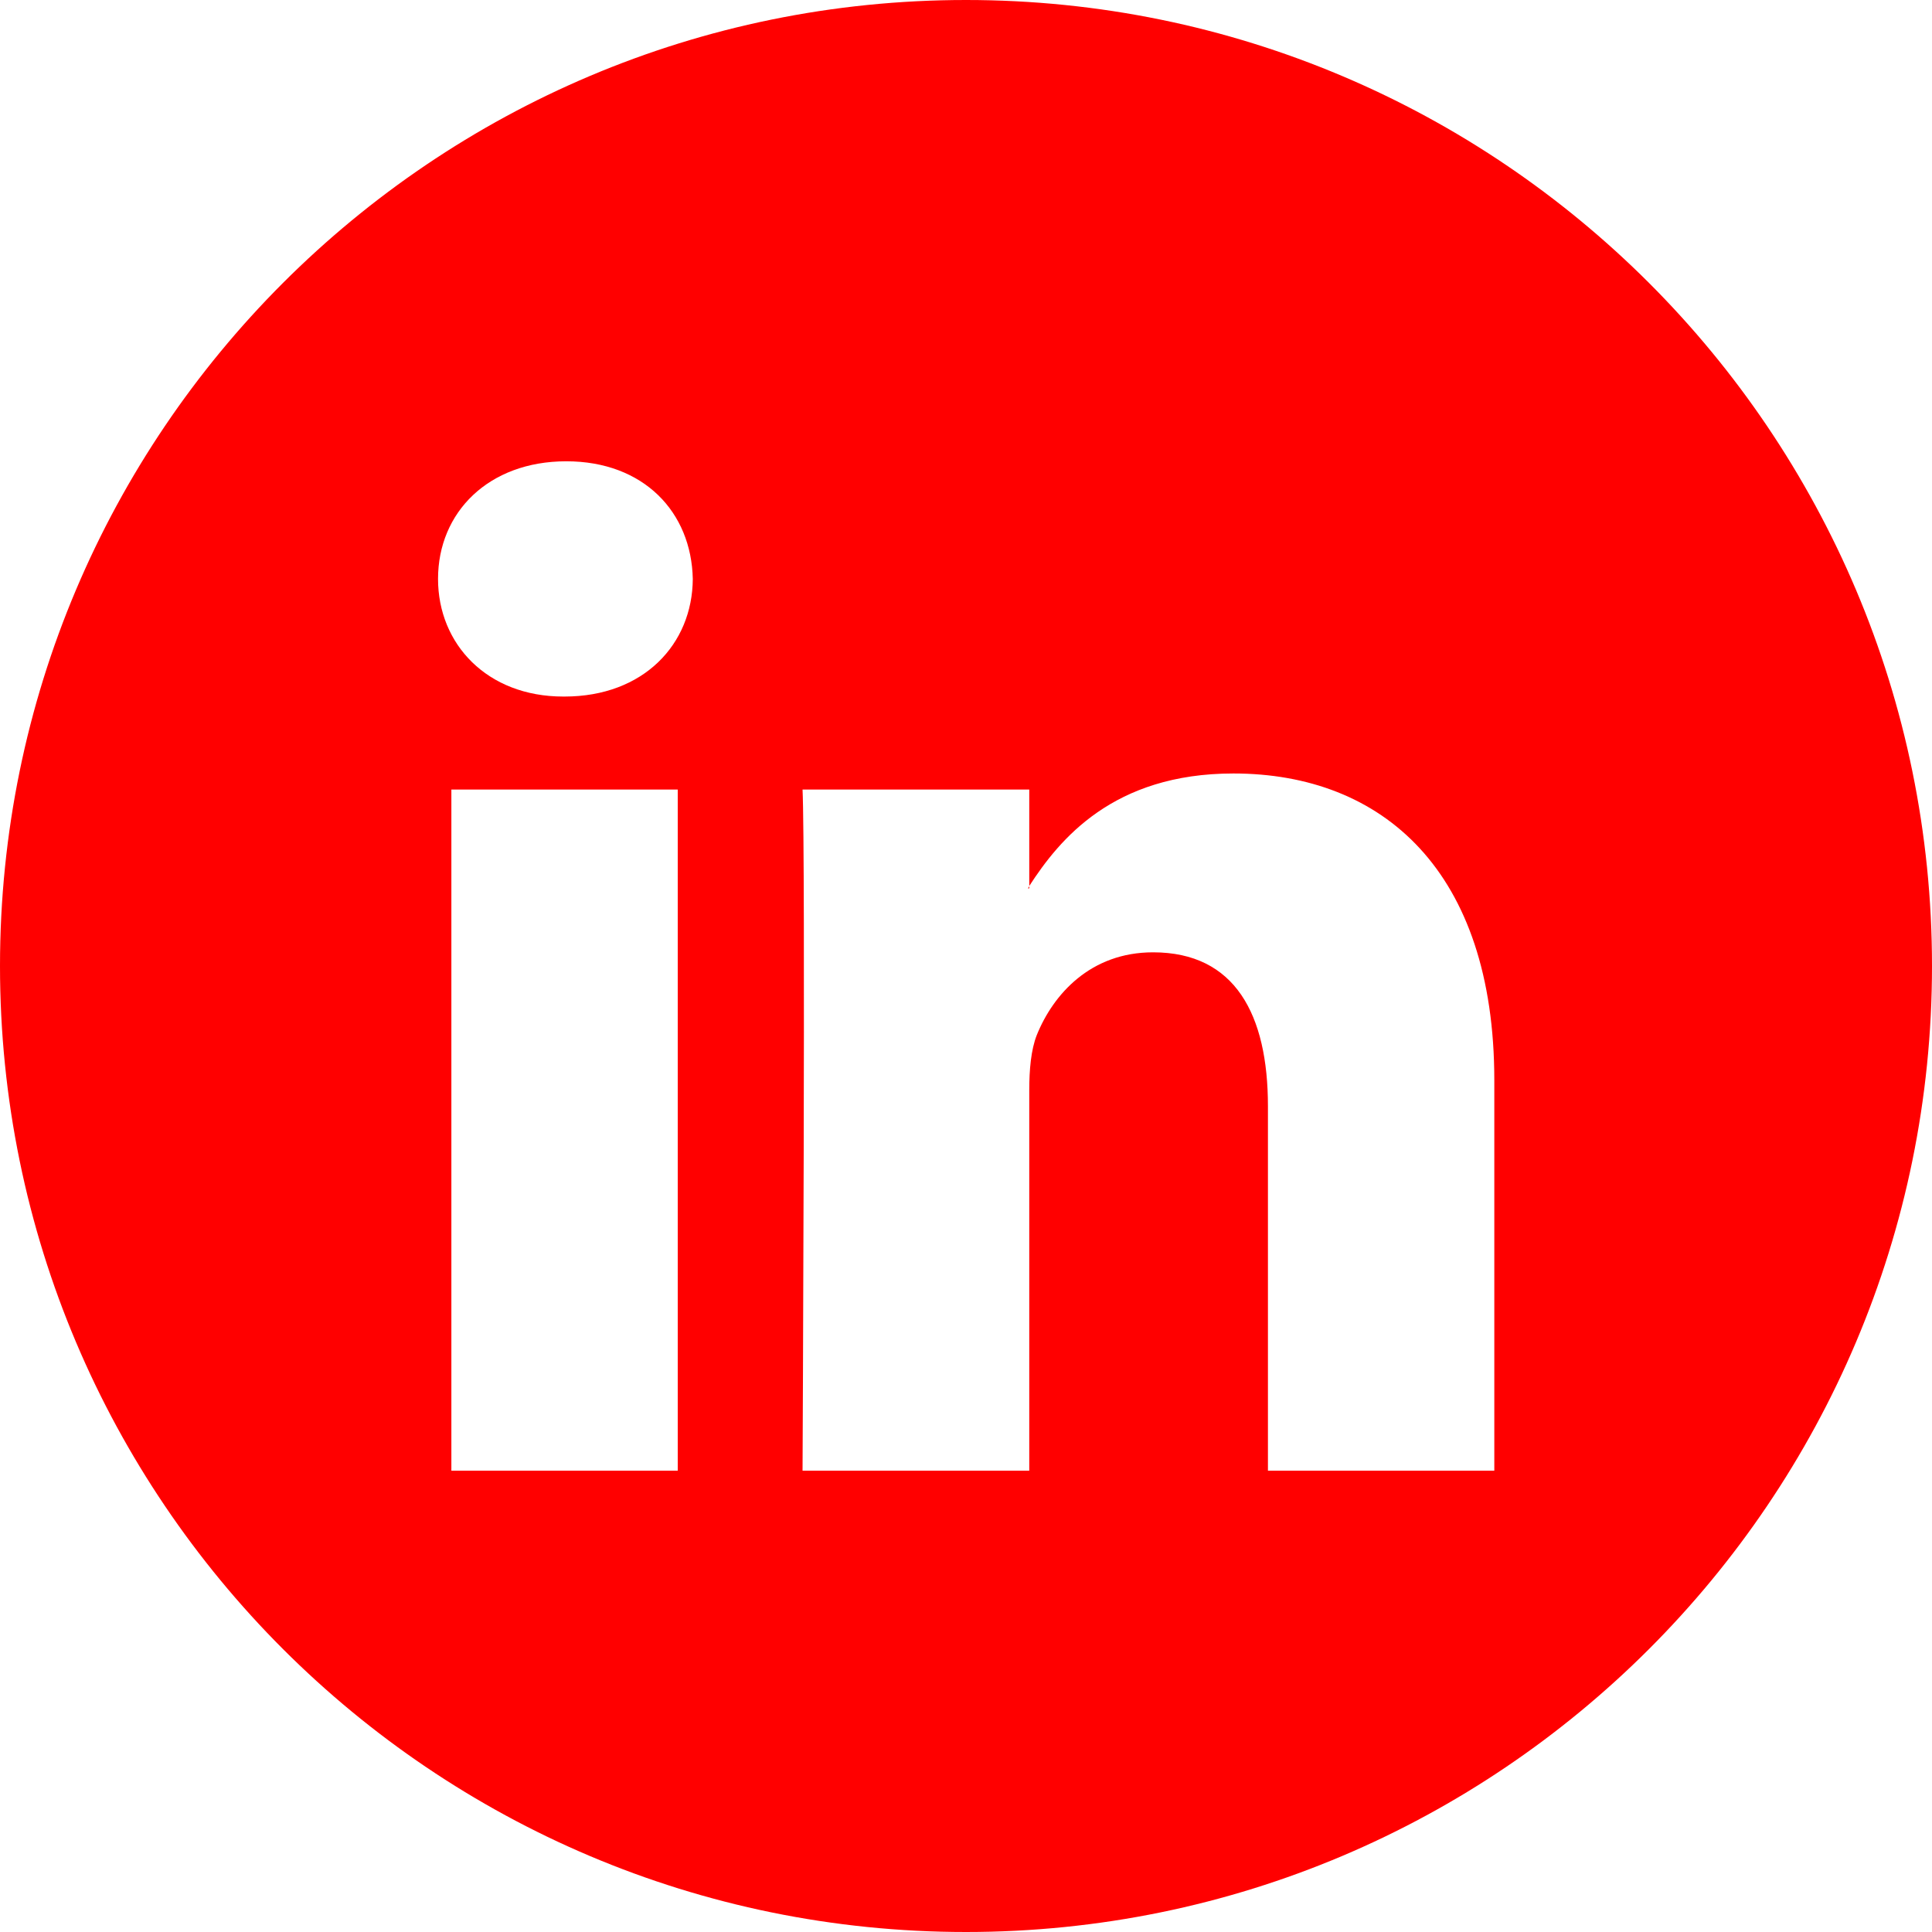 <?xml version="1.0" encoding="utf-8"?>
<!-- Generator: Adobe Illustrator 19.2.1, SVG Export Plug-In . SVG Version: 6.00 Build 0)  -->
<svg version="1.1" id="Capa_1" xmlns="http://www.w3.org/2000/svg" xmlns:xlink="http://www.w3.org/1999/xlink" x="0px" y="0px"
	 viewBox="0 0 565 565" style="enable-background:new 0 0 565 565;" xml:space="preserve">
<style type="text/css">
	.st0{fill:#FF0000;}
</style>
<g>
	<path class="st0" d="M282.5,0C126.5,0,0,126.5,0,282.5S126.5,565,282.5,565S565,438.5,565,282.5S438.5,0,282.5,0z M198.2,430.1
		h-66.2V230.9h66.2V430.1z M165.1,203.7h-0.4c-22.2,0-36.6-15.3-36.6-34.4c0-19.5,14.8-34.4,37.5-34.4c22.7,0,36.6,14.9,37,34.4
		C202.5,188.4,188.2,203.7,165.1,203.7z M437,430.1h-66.2V323.5c0-26.8-9.6-45-33.6-45c-18.3,0-29.2,12.3-34,24.2
		c-1.7,4.3-2.2,10.2-2.2,16.1v111.3h-66.3c0,0,0.9-180.5,0-199.2H301v28.2c8.8-13.6,24.5-32.9,59.7-32.9c43.6,0,76.3,28.5,76.3,89.7
		V430.1z"/>
	<path class="st0" d="M301,259.8v-0.6c-0.1,0.2-0.3,0.4-0.4,0.6H301z"/>
</g>
</svg>
